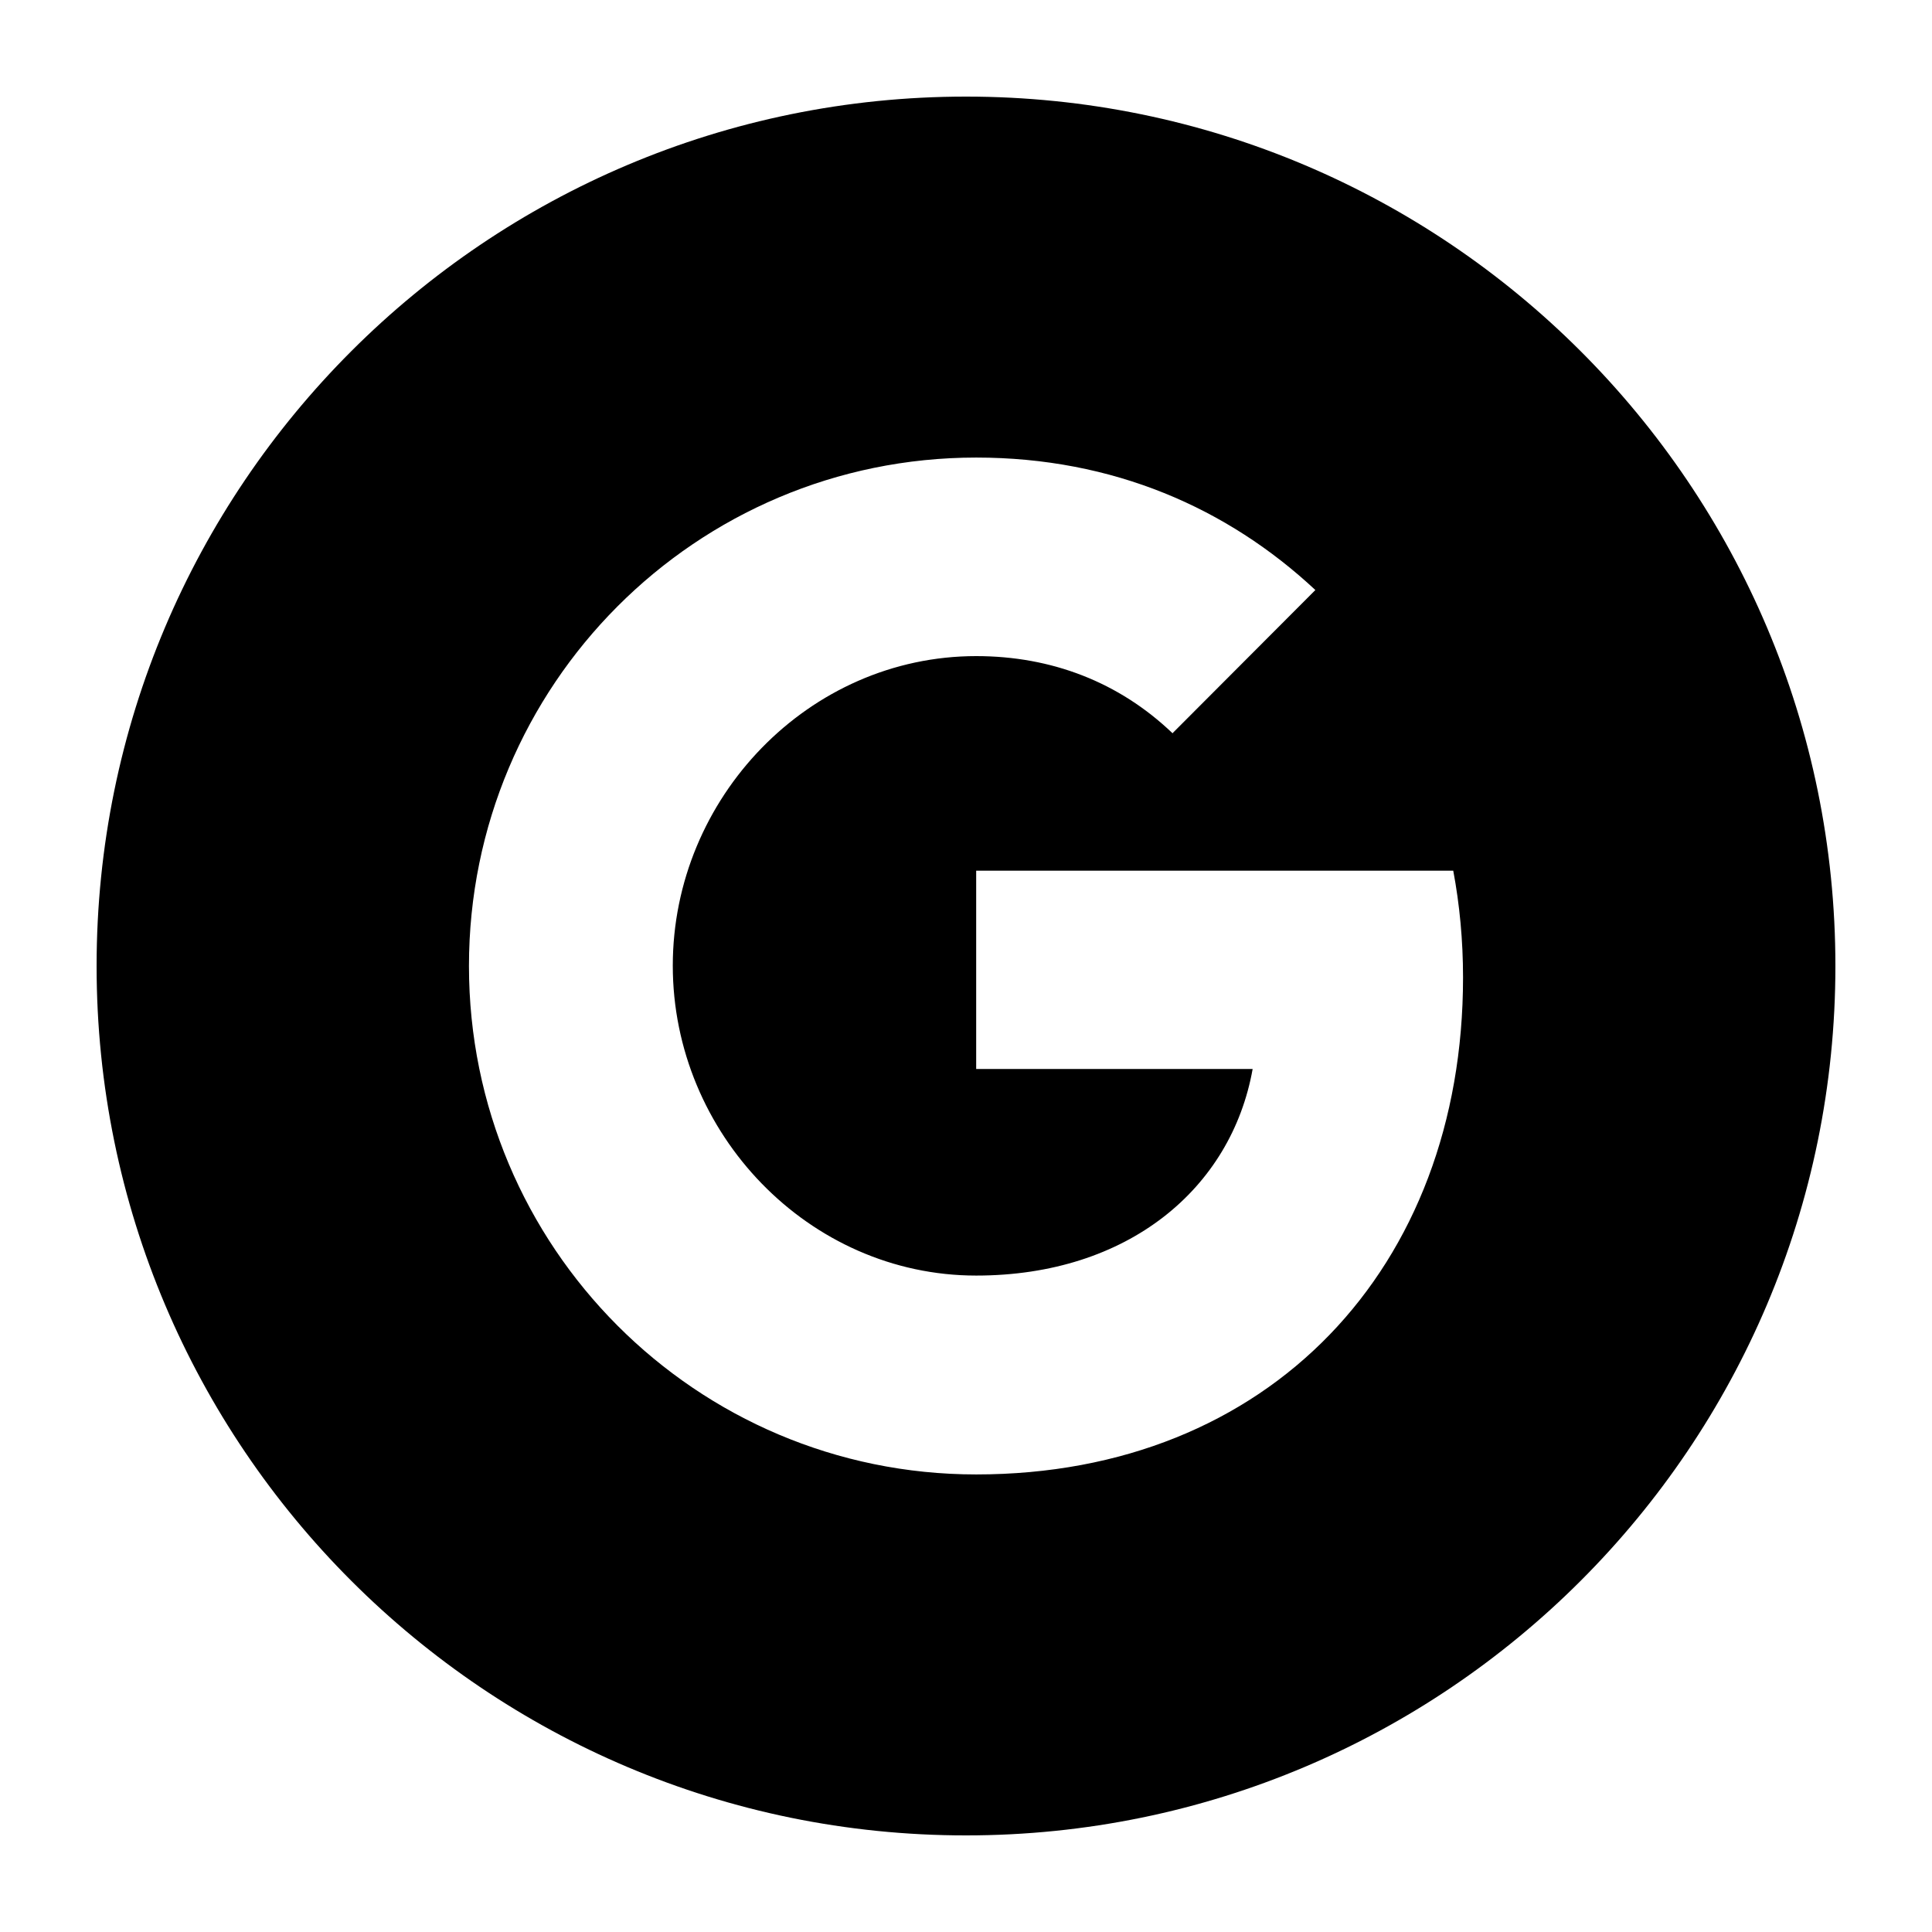 <svg width="30" height="30" viewBox="0 0 30 30" fill="none" xmlns="http://www.w3.org/2000/svg">
<path fill-rule="evenodd" clip-rule="evenodd" d="M15 1.5C7.543 1.5 1.5 7.545 1.5 15C1.5 22.455 7.543 28.5 15 28.5C22.455 28.5 28.5 22.455 28.5 15C28.5 7.545 22.455 1.5 15 1.5ZM15.158 22.895C10.806 22.895 7.282 19.363 7.282 15C7.282 10.637 10.806 7.105 15.158 7.105C17.284 7.105 19.061 7.889 20.425 9.162L18.204 11.388V11.383C17.377 10.593 16.329 10.188 15.158 10.188C12.559 10.188 10.447 12.389 10.447 14.995C10.447 17.6 12.559 19.807 15.158 19.807C17.515 19.807 19.12 18.455 19.451 16.599H15.158V13.52H22.566C22.665 14.048 22.718 14.6 22.718 15.178C22.718 19.689 19.706 22.895 15.158 22.895Z" fill="black"/>
</svg>
